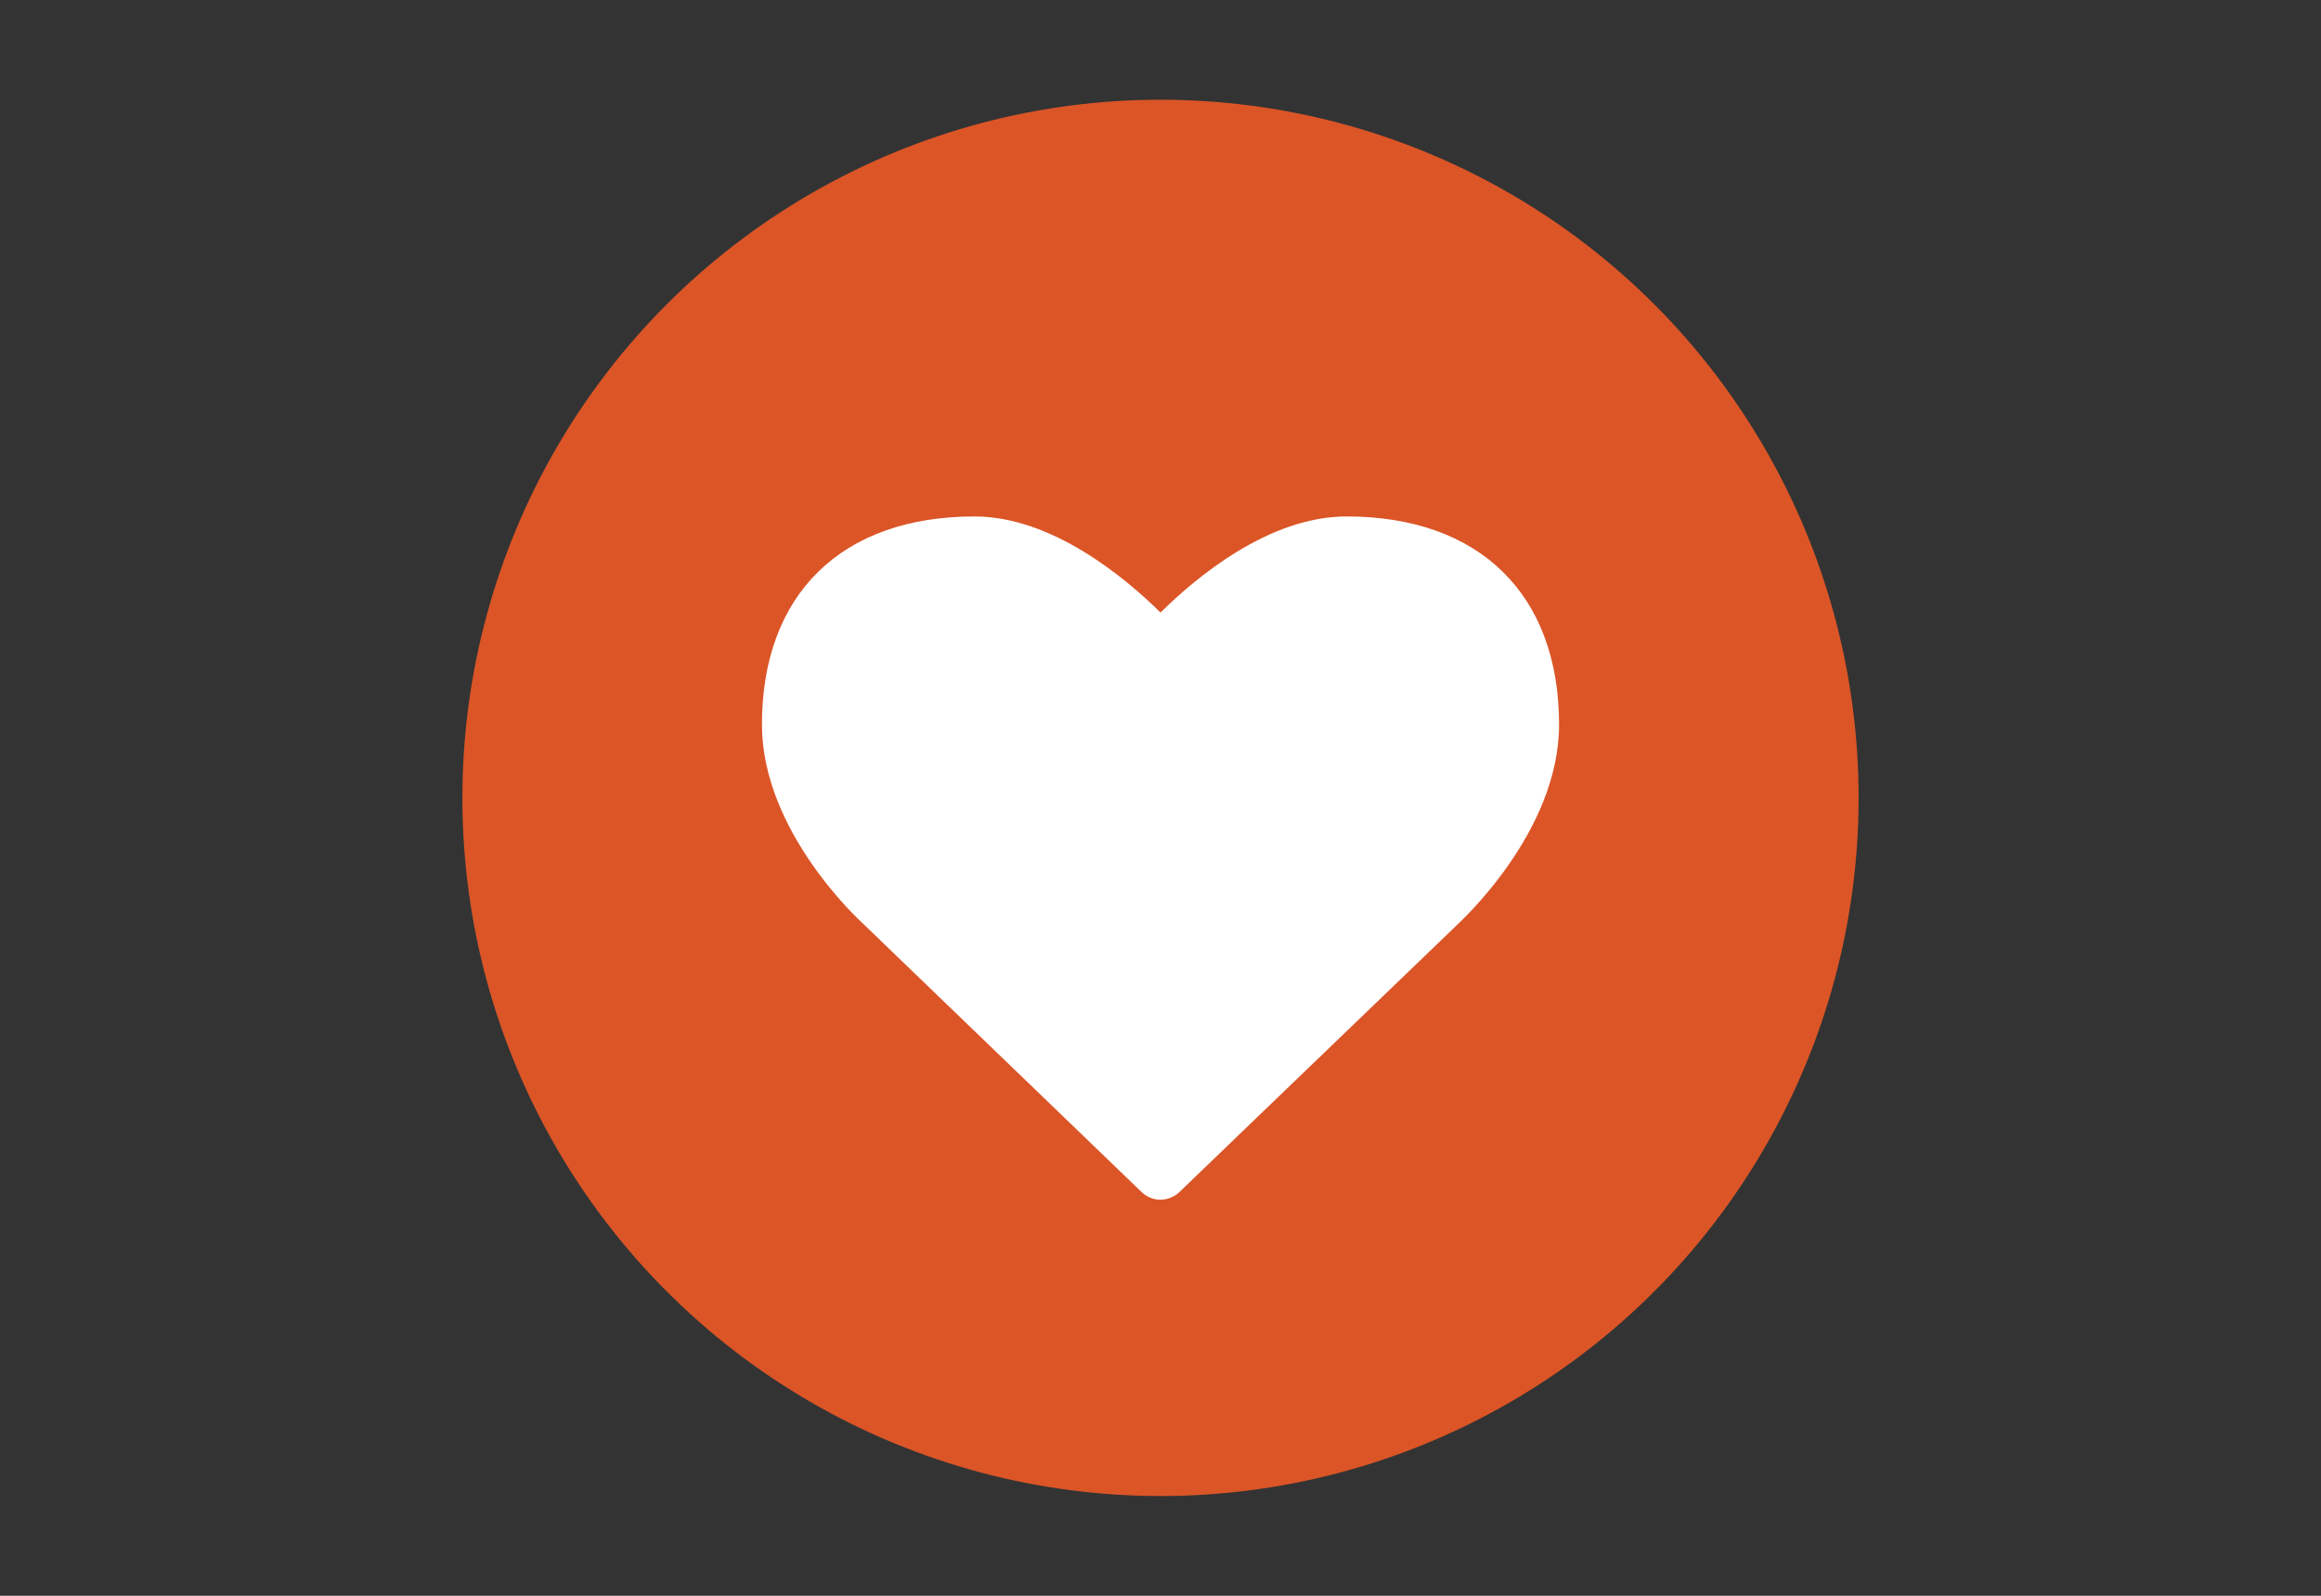 <svg xmlns="http://www.w3.org/2000/svg" viewBox="0 0 640 440"><rect x="0" y="0" width="640" height="440" fill="#333333" stroke="none"/><circle fill="#DB5527" cx="320" cy="220" r="192.5"/><path fill="#FFF" d="M314.6 328.5L238 254.7c-1-.9-27.9-25.5-27.9-54.9 0-36 22-57.4 58.6-57.4 21.4 0 41.6 16.9 51.3 26.5 9.7-9.6 29.8-26.5 51.3-26.5 36.6 0 58.6 21.4 58.6 57.4 0 29.5-27 54.1-28.1 55.2l-76.5 73.6c-1.4 1.4-3.4 2.2-5.4 2.2s-3.9-.9-5.3-2.3z"/></svg>